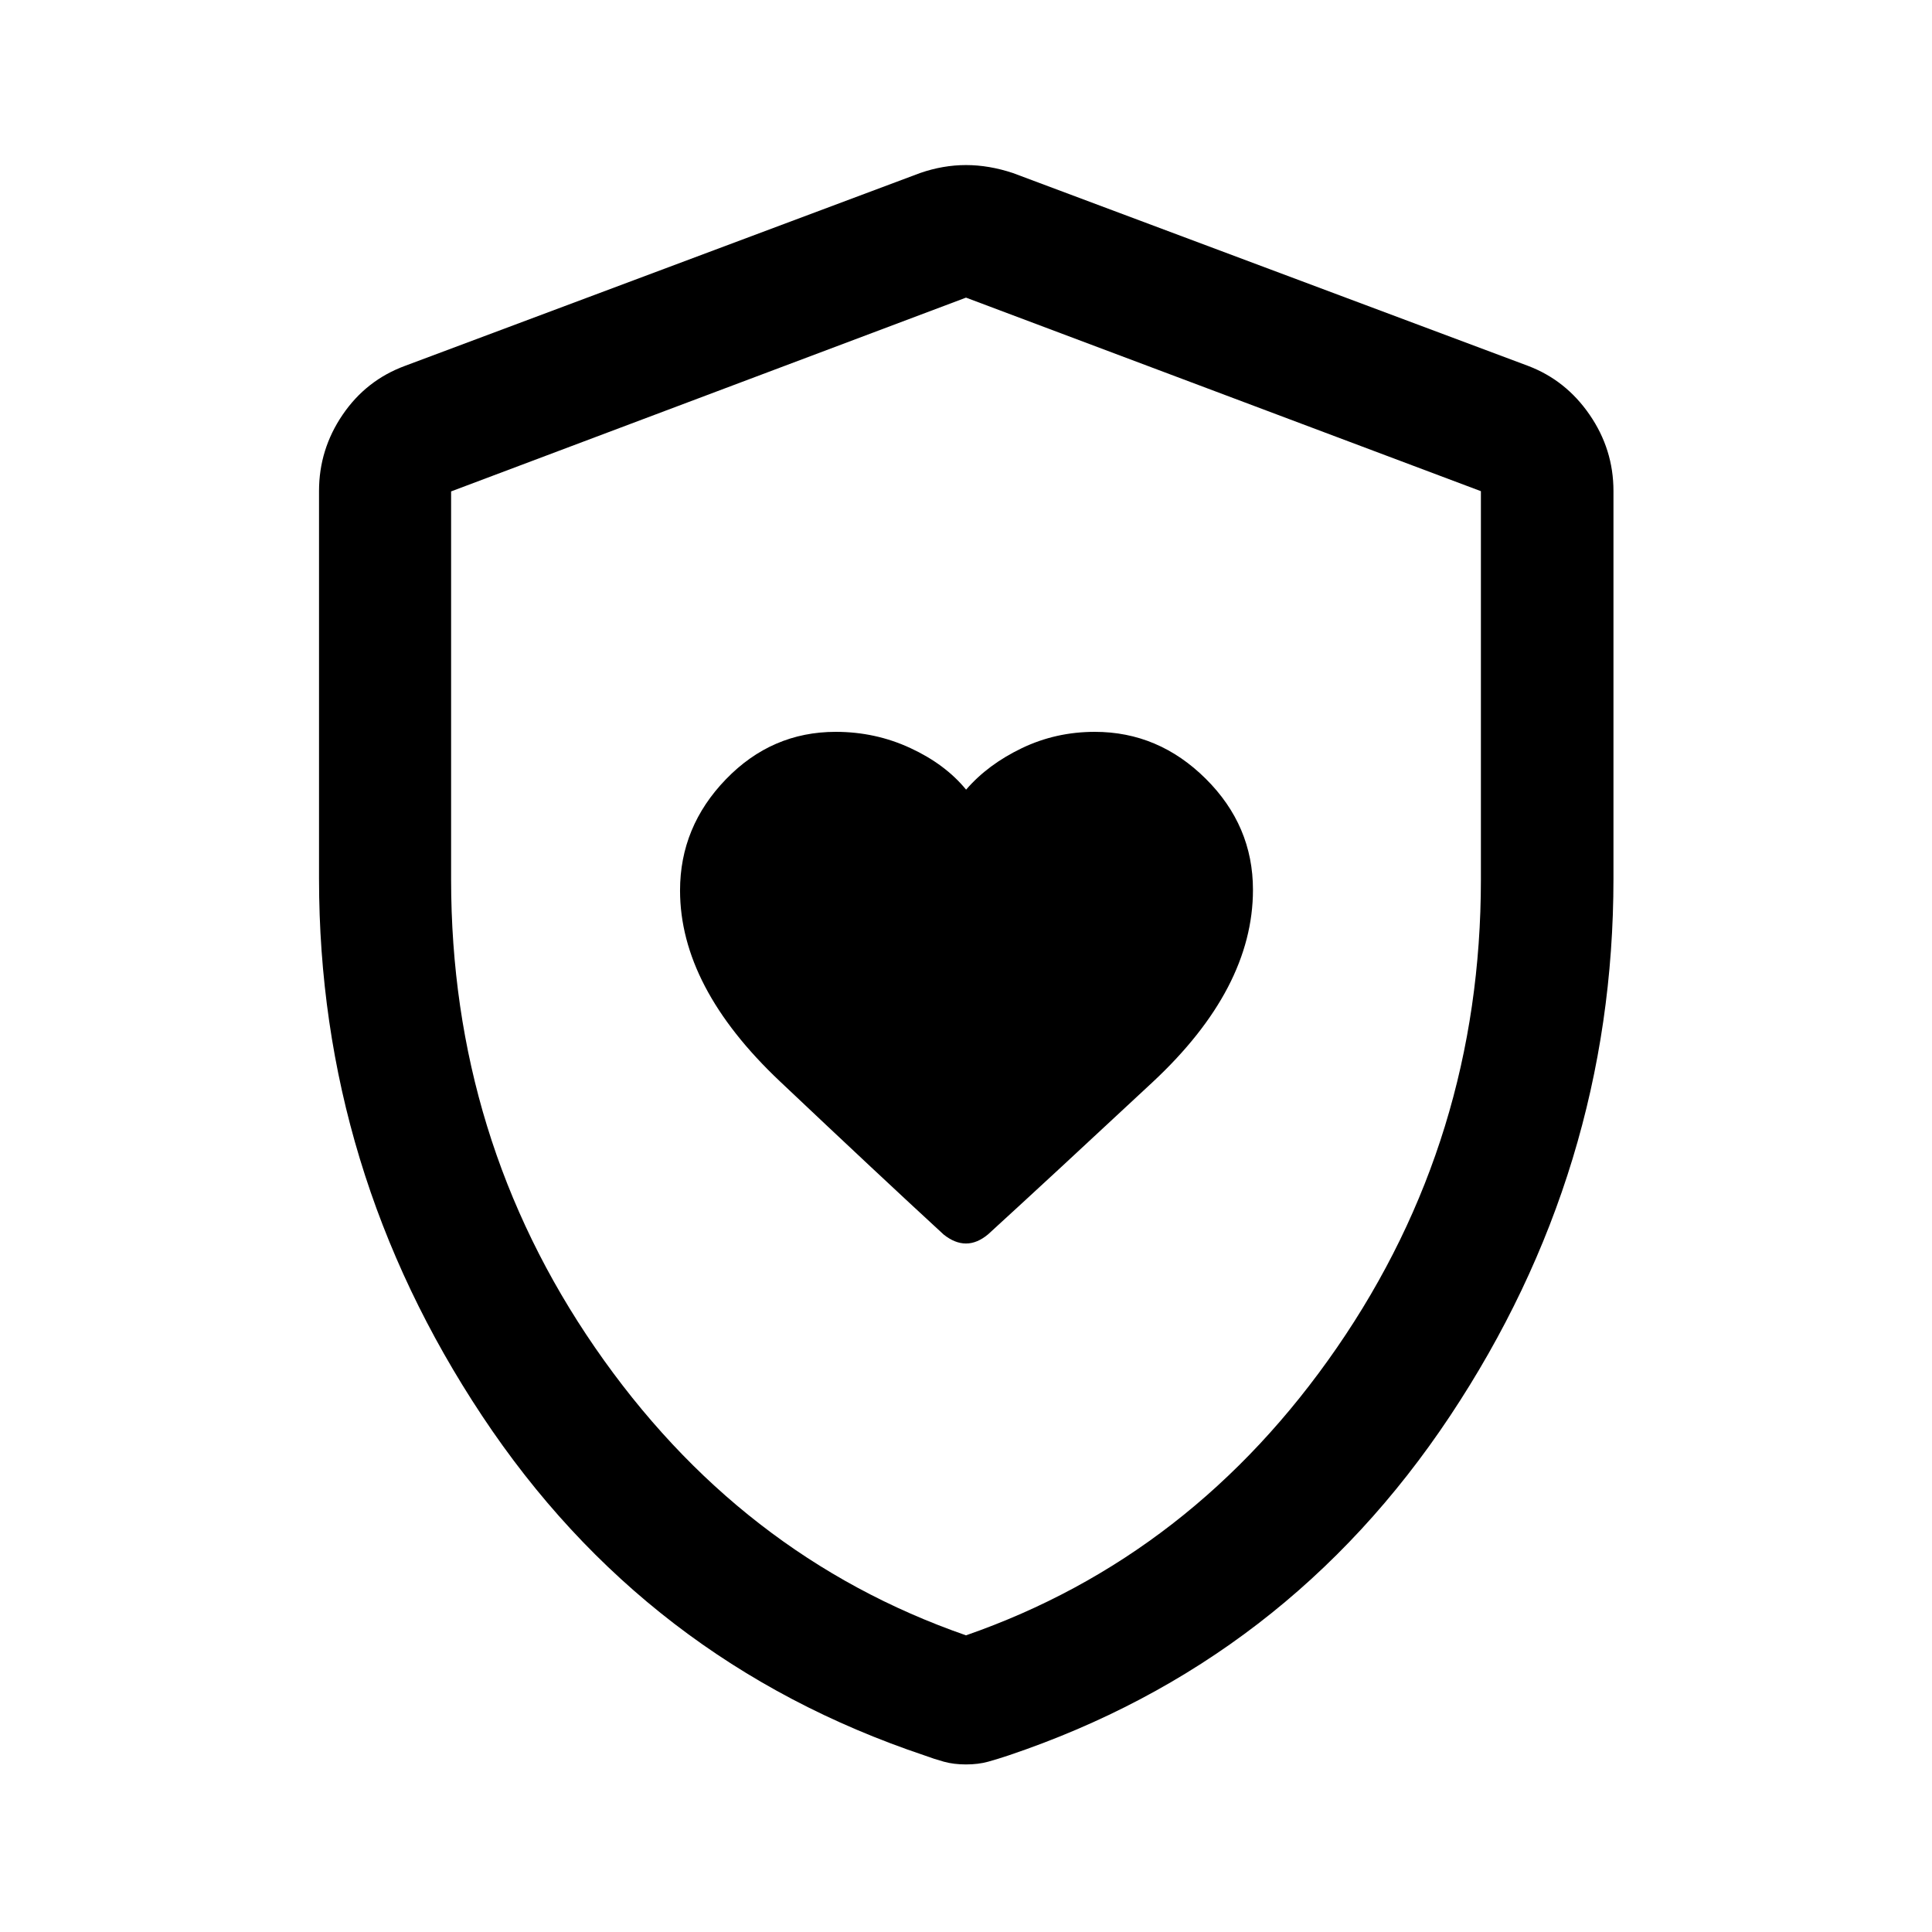 <svg xmlns="http://www.w3.org/2000/svg" height="48" viewBox="0 -960 960 960" width="48"><path d="M337.91-517.53q0 47.94 49.56 94.79 49.55 46.85 81.43 76.18 5.58 4.45 11.1 4.45t10.98-4.56q31.81-29.08 81.71-75.58 49.9-46.5 49.9-95.62 0-31.88-23.47-55.18-23.46-23.3-55.12-23.3-19.37 0-36.26 8.11-16.9 8.11-27.69 20.61-10.34-12.63-27.71-20.67-17.36-8.05-37.07-8.05-31.81 0-54.58 23.58-22.78 23.57-22.78 55.24ZM480-83.26q-6.12 0-11.03-1.37-4.92-1.37-9.6-3.11-138.7-46.5-219.77-168.67-81.08-122.18-81.08-267.01v-192.62q0-20.65 11.72-37.86 11.71-17.21 31.04-24.32L457.13-874q11.45-3.98 22.87-3.98 11.42 0 23.37 3.98l255.85 95.78q18.83 7.11 30.66 24.32 11.84 17.21 11.84 37.86v192.62q0 144.83-81.2 267.01-81.19 122.17-219.39 168.67-5.18 1.74-10.1 3.11-4.91 1.37-11.03 1.37Zm0-64.15q112.8-39.2 184.33-142.98 71.52-103.77 71.52-232.54v-193.01L480-812.11l-255.85 96.29v192.78q0 128.88 71.52 232.65Q367.2-186.61 480-147.41Zm0-332.35Z"/></svg>